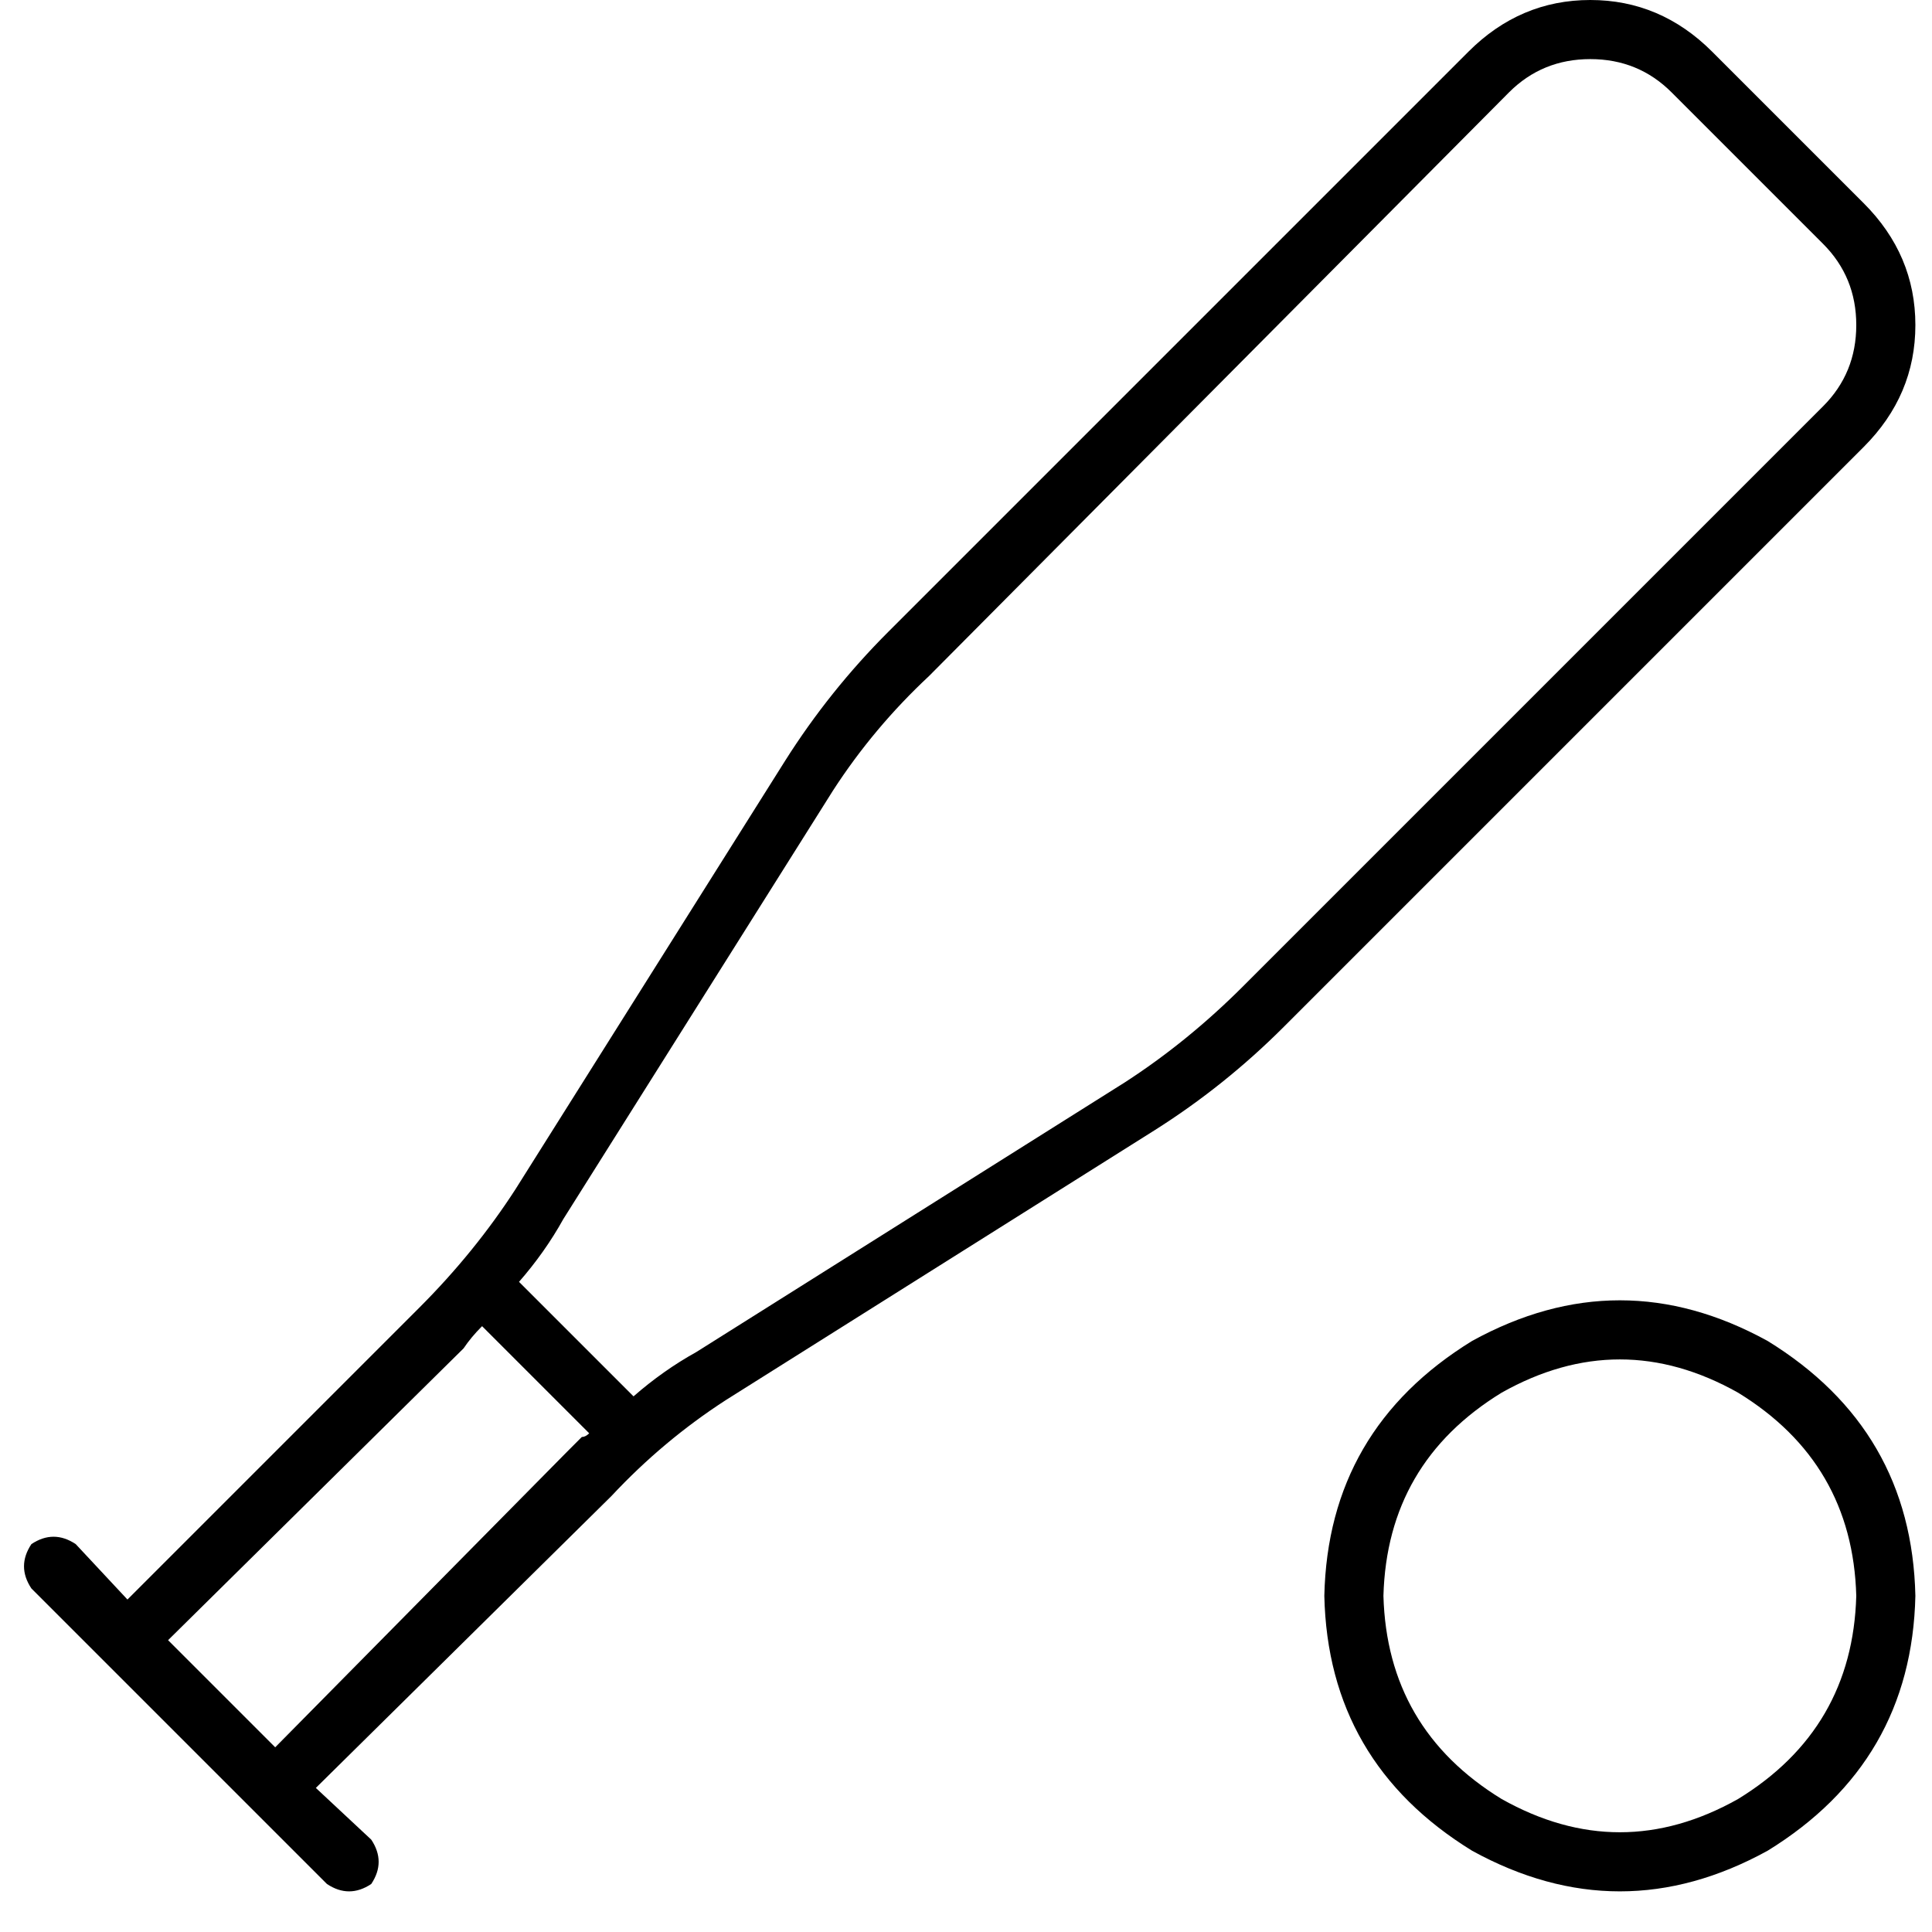 <svg xmlns="http://www.w3.org/2000/svg" viewBox="0 0 512 512">
  <path d="M 421.446 0 Q 402.845 0 389.14 13.706 L 235.442 167.403 L 235.442 167.403 Q 219.778 183.067 208.031 201.667 L 136.566 315.228 L 136.566 315.228 Q 125.797 331.87 111.113 346.554 L 33.774 423.893 L 33.774 423.893 L 20.069 409.208 L 20.069 409.208 Q 14.195 405.293 8.321 409.208 Q 4.405 415.082 8.321 420.956 L 86.639 499.273 L 86.639 499.273 Q 92.512 503.189 98.386 499.273 Q 102.302 493.4 98.386 487.526 L 83.702 473.82 L 83.702 473.82 L 162.019 396.482 L 162.019 396.482 Q 175.725 381.797 192.367 371.029 L 305.927 299.564 L 305.927 299.564 Q 324.528 287.816 340.191 272.153 L 493.889 118.455 L 493.889 118.455 Q 507.595 104.75 507.595 86.149 Q 507.595 67.549 493.889 53.843 L 453.751 13.706 L 453.751 13.706 Q 440.046 0 421.446 0 L 421.446 0 Z M 72.933 463.052 L 44.543 434.662 L 72.933 463.052 L 44.543 434.662 L 122.86 357.323 L 122.86 357.323 Q 124.818 354.386 127.755 351.449 L 156.145 379.839 L 156.145 379.839 Q 155.166 380.818 154.187 380.818 Q 152.229 382.776 150.272 384.734 L 72.933 463.052 L 72.933 463.052 Z M 167.893 370.05 L 137.545 339.702 L 167.893 370.05 L 137.545 339.702 Q 144.398 331.87 149.293 323.059 L 220.757 209.499 L 220.757 209.499 Q 231.526 192.857 246.21 179.151 L 399.908 24.474 L 399.908 24.474 Q 408.719 15.663 421.446 15.663 Q 434.172 15.663 442.983 24.474 L 483.12 64.612 L 483.12 64.612 Q 491.931 73.423 491.931 86.149 Q 491.931 98.876 483.12 107.686 L 329.423 261.384 L 329.423 261.384 Q 314.738 276.069 298.096 286.837 L 184.535 358.302 L 184.535 358.302 Q 175.725 363.197 167.893 370.05 L 167.893 370.05 Z M 366.623 422.914 Q 367.602 387.671 397.95 369.071 Q 429.277 351.449 460.604 369.071 Q 490.952 387.671 491.931 422.914 Q 490.952 458.157 460.604 476.757 Q 429.277 494.379 397.95 476.757 Q 367.602 458.157 366.623 422.914 L 366.623 422.914 Z M 507.595 422.914 Q 506.616 378.86 468.436 355.365 Q 429.277 333.828 390.119 355.365 Q 351.939 378.86 350.96 422.914 Q 351.939 466.967 390.119 490.463 Q 429.277 512 468.436 490.463 Q 506.616 466.967 507.595 422.914 L 507.595 422.914 Z" />
</svg>
